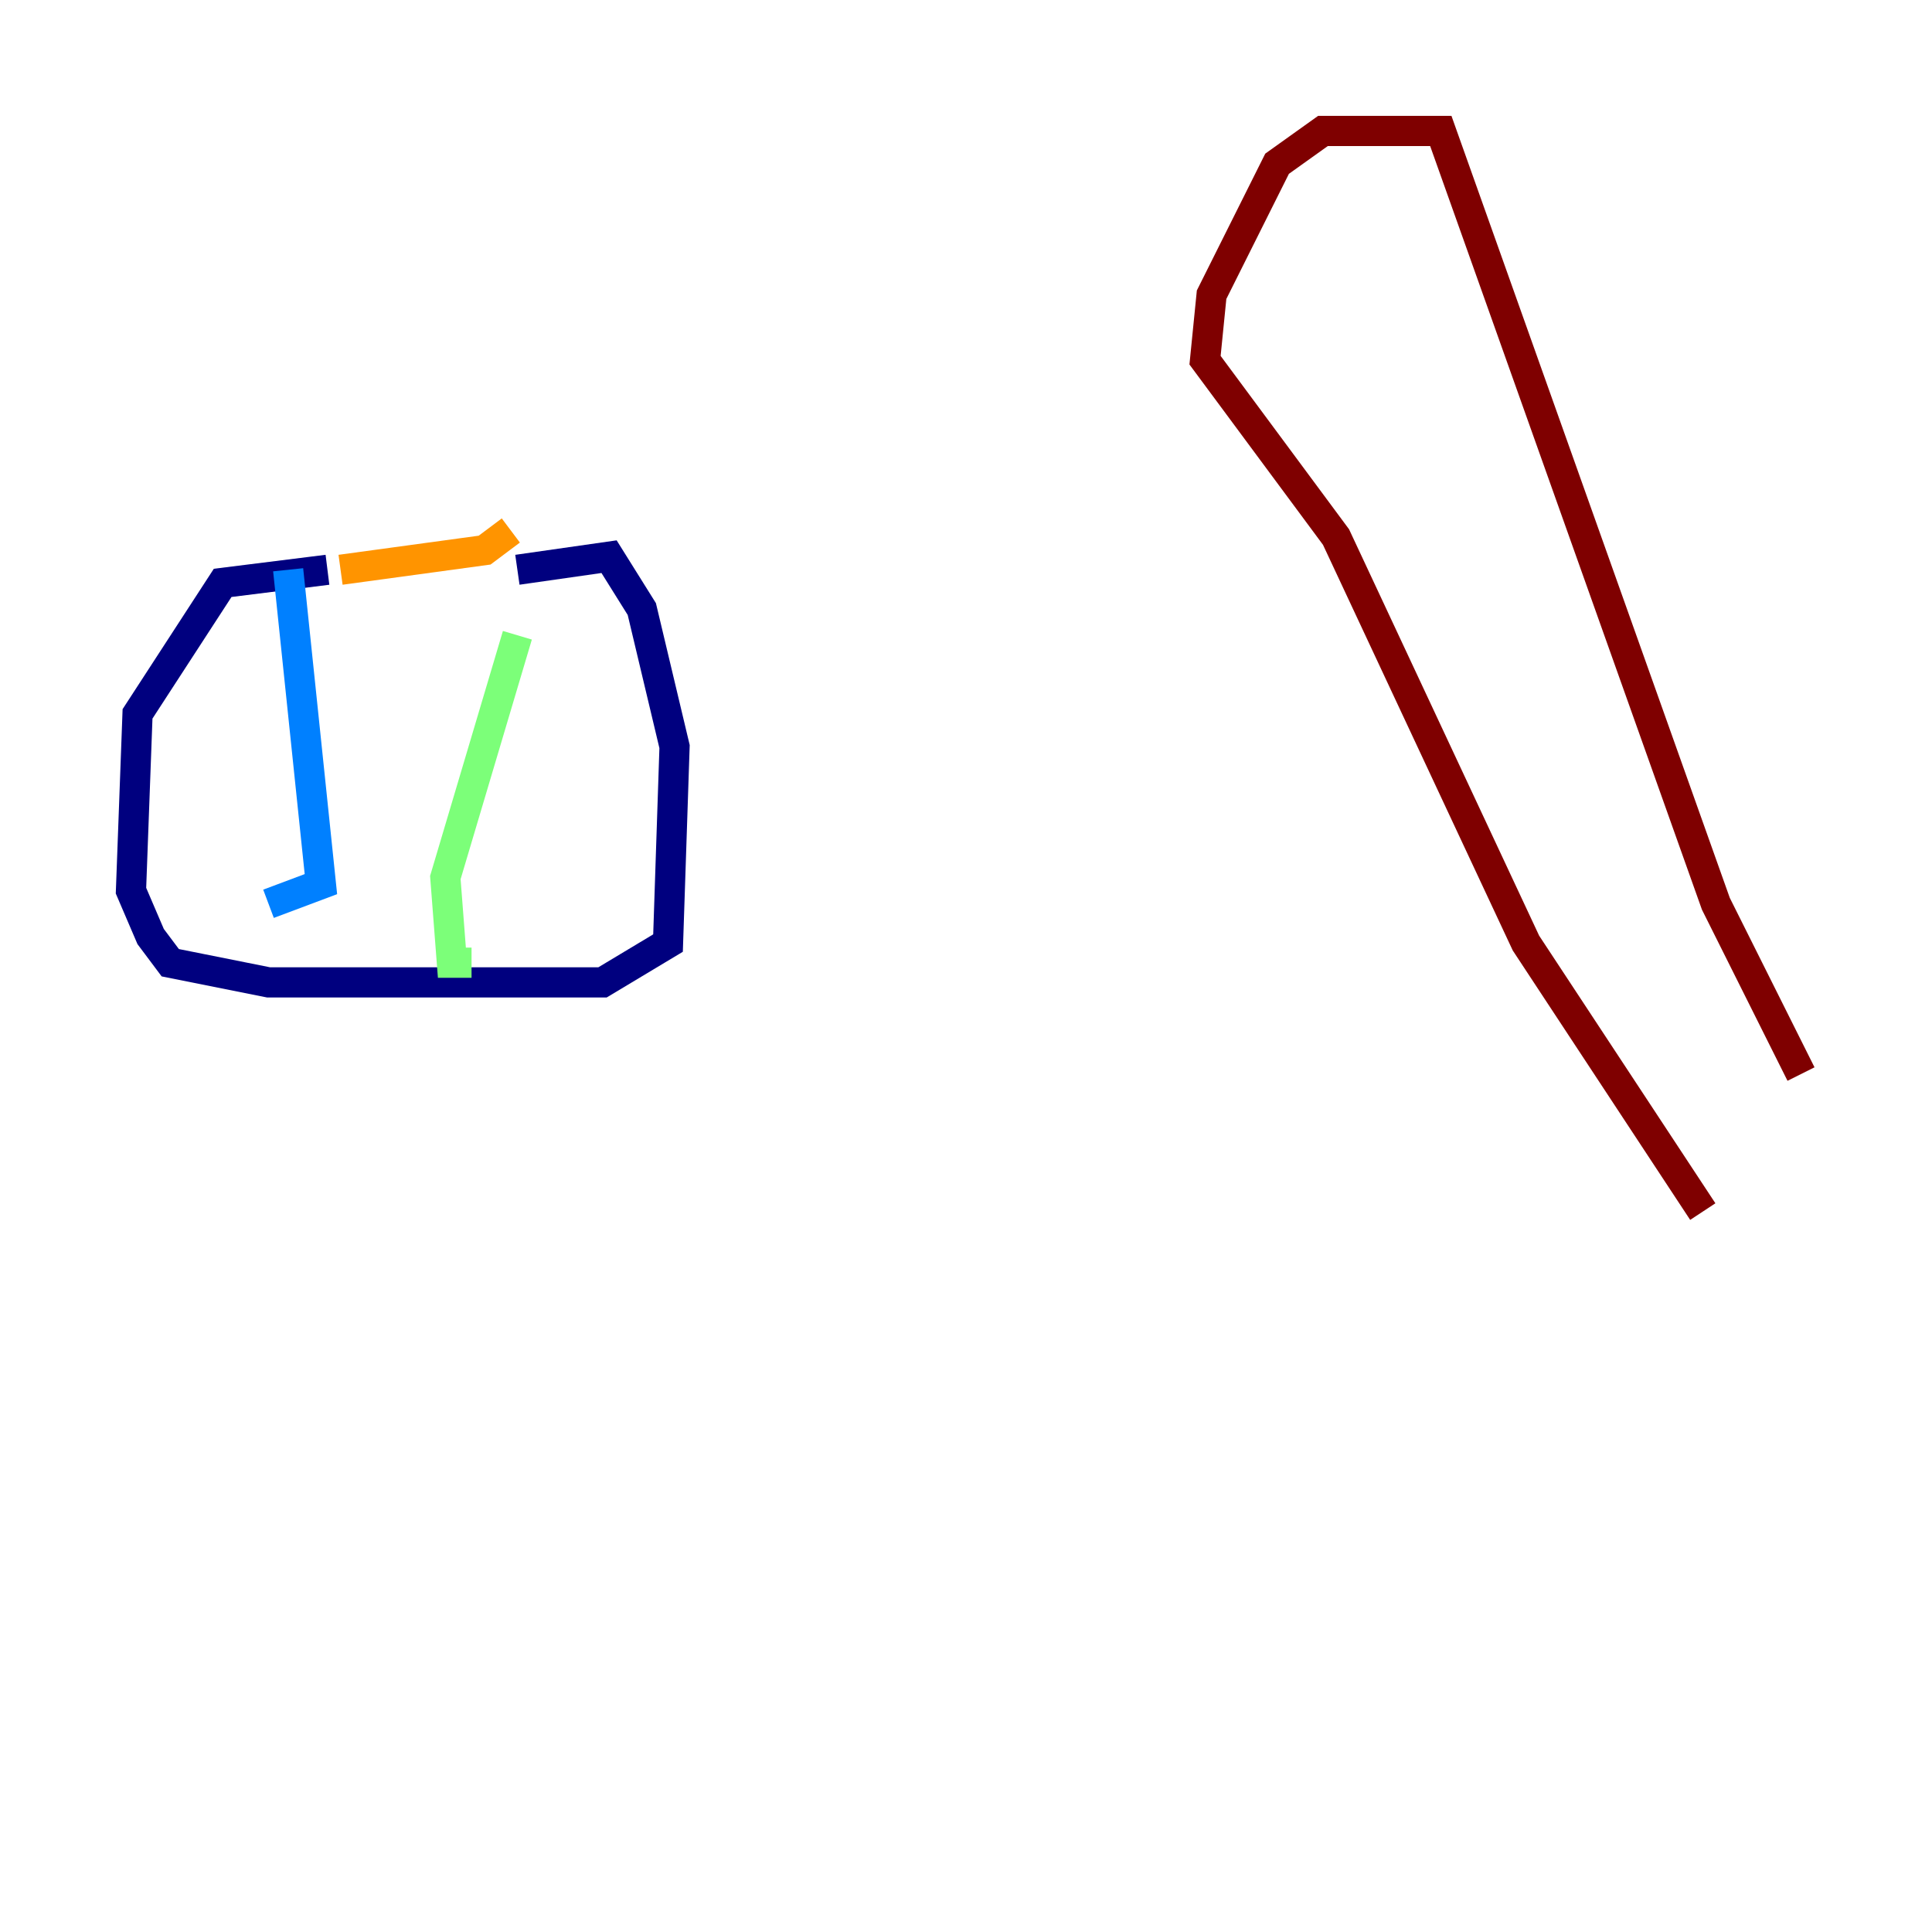 <?xml version="1.0" encoding="utf-8" ?>
<svg baseProfile="tiny" height="128" version="1.2" viewBox="0,0,128,128" width="128" xmlns="http://www.w3.org/2000/svg" xmlns:ev="http://www.w3.org/2001/xml-events" xmlns:xlink="http://www.w3.org/1999/xlink"><defs /><polyline fill="none" points="21.695,37.749 14.752,38.617 9.112,47.295 8.678,59.01 9.98,62.047 11.281,63.783 17.79,65.085 39.919,65.085 44.258,62.481 44.691,49.464 42.522,40.352 40.352,36.881 34.278,37.749" stroke="#00007f" stroke-width="2" /><polyline fill="none" points="19.091,37.749 21.261,58.576 17.79,59.878" stroke="#0080ff" stroke-width="2" /><polyline fill="none" points="34.278,42.088 29.505,58.142 29.939,63.783 31.241,63.783" stroke="#7cff79" stroke-width="2" /><polyline fill="none" points="33.844,35.146 32.108,36.447 22.563,37.749" stroke="#ff9400" stroke-width="2" /><polyline fill="none" points="112.814,80.271 101.098,62.481 88.515,35.58 79.837,23.864 80.271,19.525 84.61,10.848 87.647,8.678 95.458,8.678 113.681,59.878 119.322,71.159" stroke="#7f0000" stroke-width="2" /></svg>